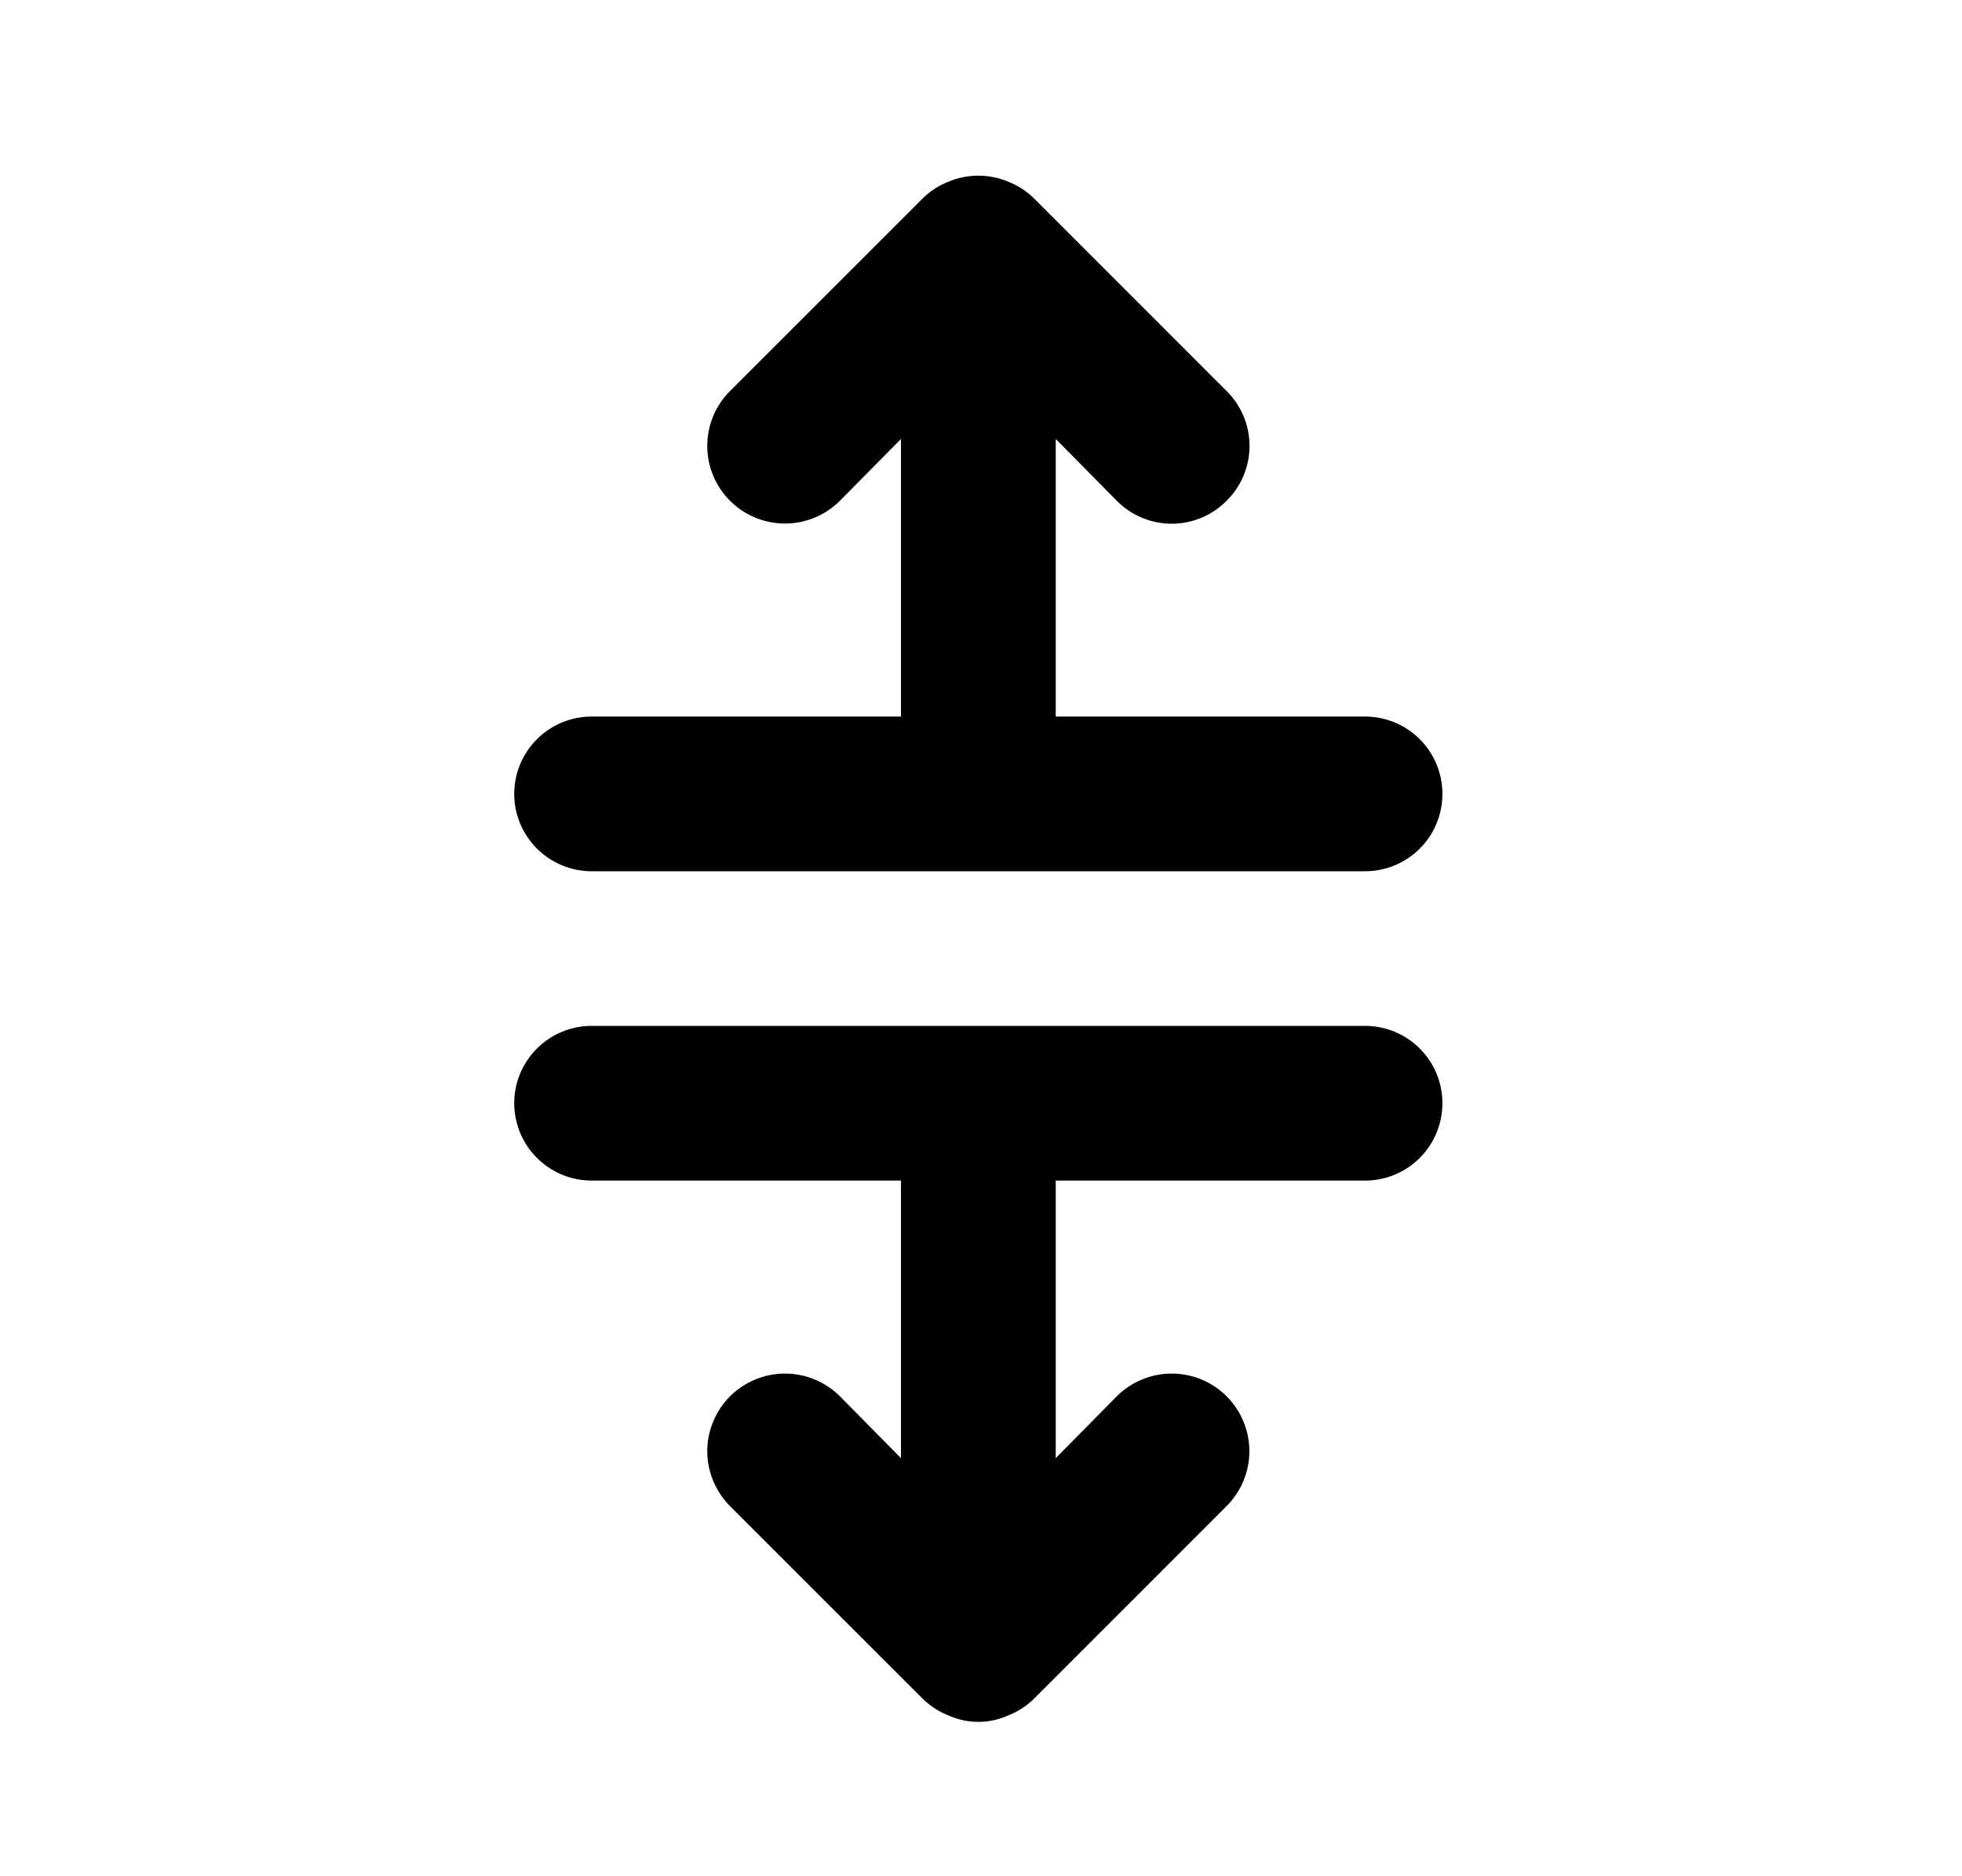 <svg width="23" height="22" viewBox="0 0 23 22" fill="none" xmlns="http://www.w3.org/2000/svg">
<path d="M6.935 10.216H16.003C16.243 10.216 16.474 10.12 16.644 9.95C16.814 9.78 16.909 9.549 16.909 9.309C16.909 9.069 16.814 8.838 16.644 8.668C16.474 8.498 16.243 8.402 16.003 8.402H12.376V5.147L13.092 5.872C13.176 5.957 13.276 6.025 13.387 6.071C13.497 6.117 13.616 6.141 13.736 6.141C13.855 6.141 13.974 6.117 14.084 6.071C14.195 6.025 14.295 5.957 14.379 5.872C14.464 5.788 14.532 5.688 14.578 5.577C14.624 5.467 14.648 5.348 14.648 5.229C14.648 5.109 14.624 4.99 14.578 4.88C14.532 4.769 14.464 4.669 14.379 4.585L12.113 2.318C12.026 2.235 11.925 2.171 11.813 2.128C11.593 2.037 11.345 2.037 11.124 2.128C11.013 2.171 10.911 2.235 10.825 2.318L8.558 4.585C8.387 4.756 8.291 4.987 8.291 5.229C8.291 5.47 8.387 5.702 8.558 5.872C8.729 6.043 8.96 6.139 9.202 6.139C9.443 6.139 9.675 6.043 9.846 5.872L10.562 5.147V8.402H6.935C6.695 8.402 6.464 8.498 6.294 8.668C6.124 8.838 6.028 9.069 6.028 9.309C6.028 9.549 6.124 9.78 6.294 9.95C6.464 10.12 6.695 10.216 6.935 10.216ZM16.003 12.029H6.935C6.695 12.029 6.464 12.125 6.294 12.295C6.124 12.465 6.028 12.695 6.028 12.936C6.028 13.176 6.124 13.407 6.294 13.577C6.464 13.747 6.695 13.843 6.935 13.843H10.562V17.098L9.846 16.372C9.761 16.288 9.661 16.221 9.55 16.175C9.44 16.129 9.321 16.106 9.202 16.106C9.082 16.106 8.964 16.129 8.854 16.175C8.743 16.221 8.643 16.288 8.558 16.372C8.474 16.457 8.407 16.557 8.361 16.668C8.315 16.778 8.291 16.897 8.291 17.016C8.291 17.136 8.315 17.254 8.361 17.365C8.407 17.475 8.474 17.576 8.558 17.66L10.825 19.927C10.911 20.009 11.013 20.074 11.124 20.117C11.233 20.165 11.35 20.19 11.469 20.19C11.587 20.19 11.705 20.165 11.813 20.117C11.925 20.074 12.026 20.009 12.113 19.927L14.379 17.66C14.55 17.489 14.646 17.258 14.646 17.016C14.646 16.775 14.55 16.543 14.379 16.372C14.209 16.202 13.977 16.106 13.736 16.106C13.494 16.106 13.263 16.202 13.092 16.372L12.376 17.098V13.843H16.003C16.243 13.843 16.474 13.747 16.644 13.577C16.814 13.407 16.909 13.176 16.909 12.936C16.909 12.695 16.814 12.465 16.644 12.295C16.474 12.125 16.243 12.029 16.003 12.029Z" fill="black"/>
</svg>
